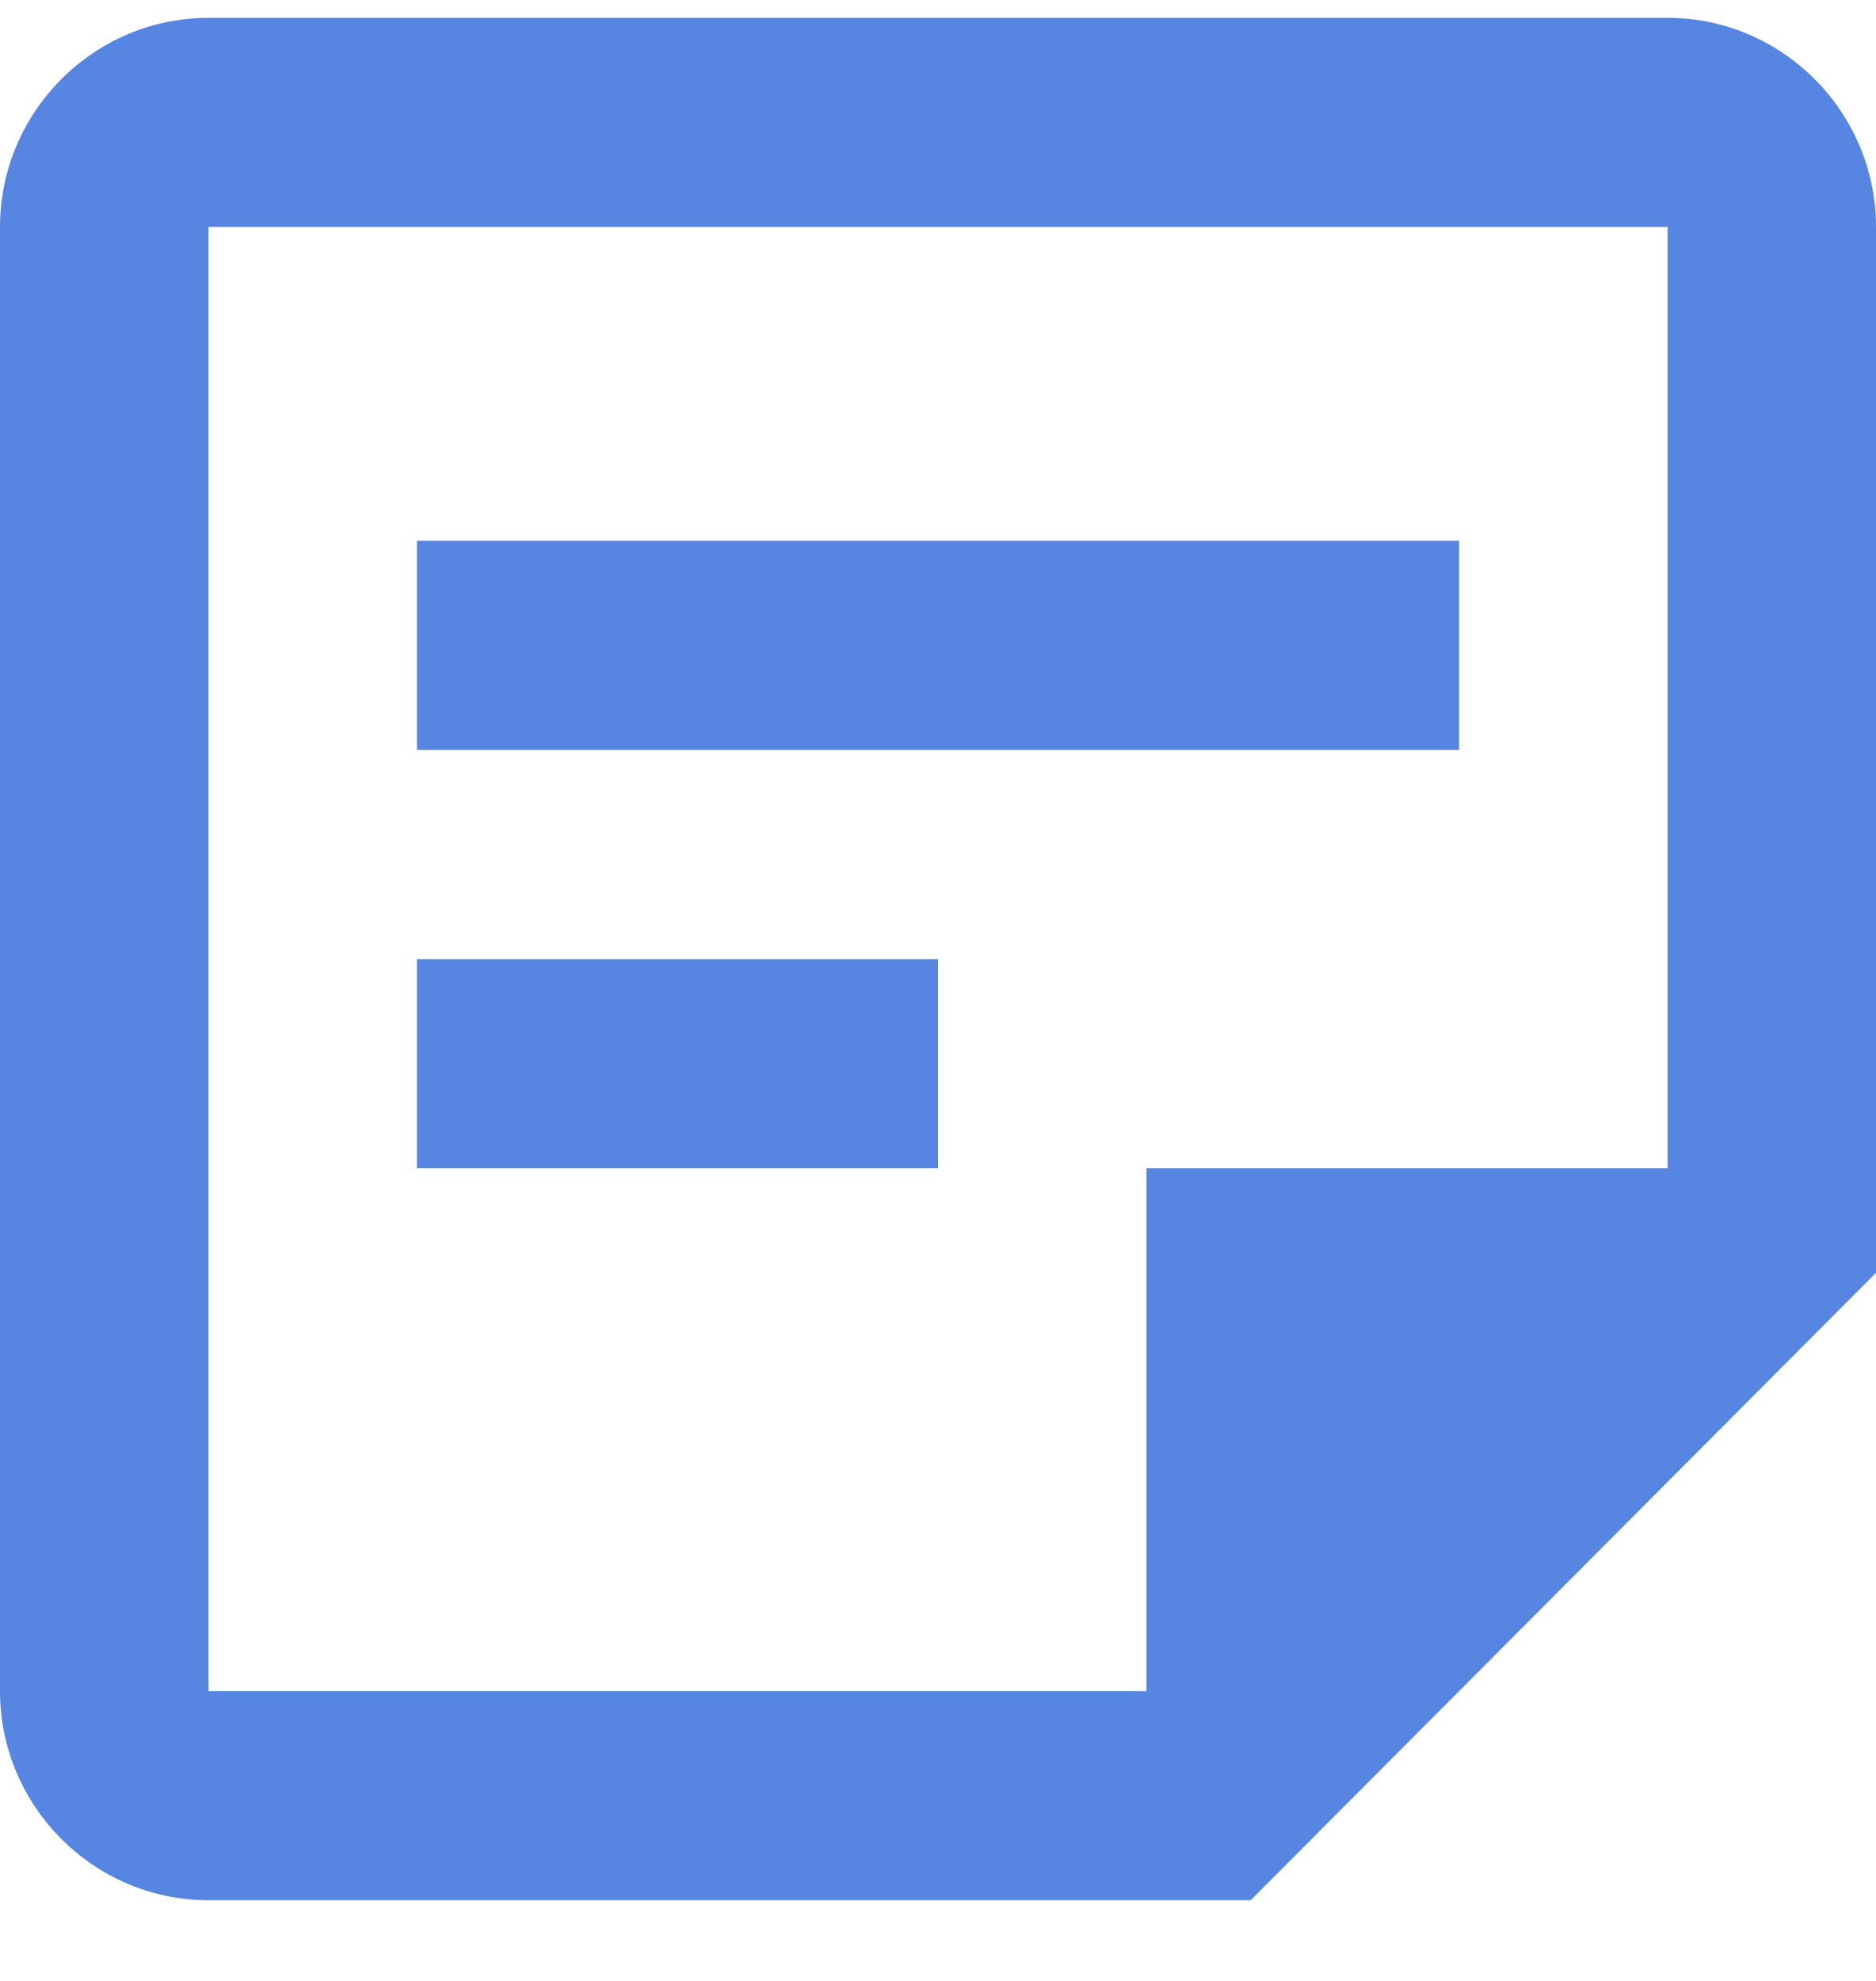<svg width="18" height="19" viewBox="0 0 18 19" fill="none" xmlns="http://www.w3.org/2000/svg">
<path d="M16 2.177V11.205H11V16.22H2V2.177H16ZM16 0.171H2C0.9 0.171 0 1.074 0 2.177V16.22C0 17.324 0.9 18.226 2 18.226H12L18 12.208V2.177C18 1.074 17.1 0.171 16 0.171ZM9 11.205H4V9.199H9V11.205ZM14 7.193H4V5.187H14V7.193Z" fill="#5686E1"/>
</svg>
